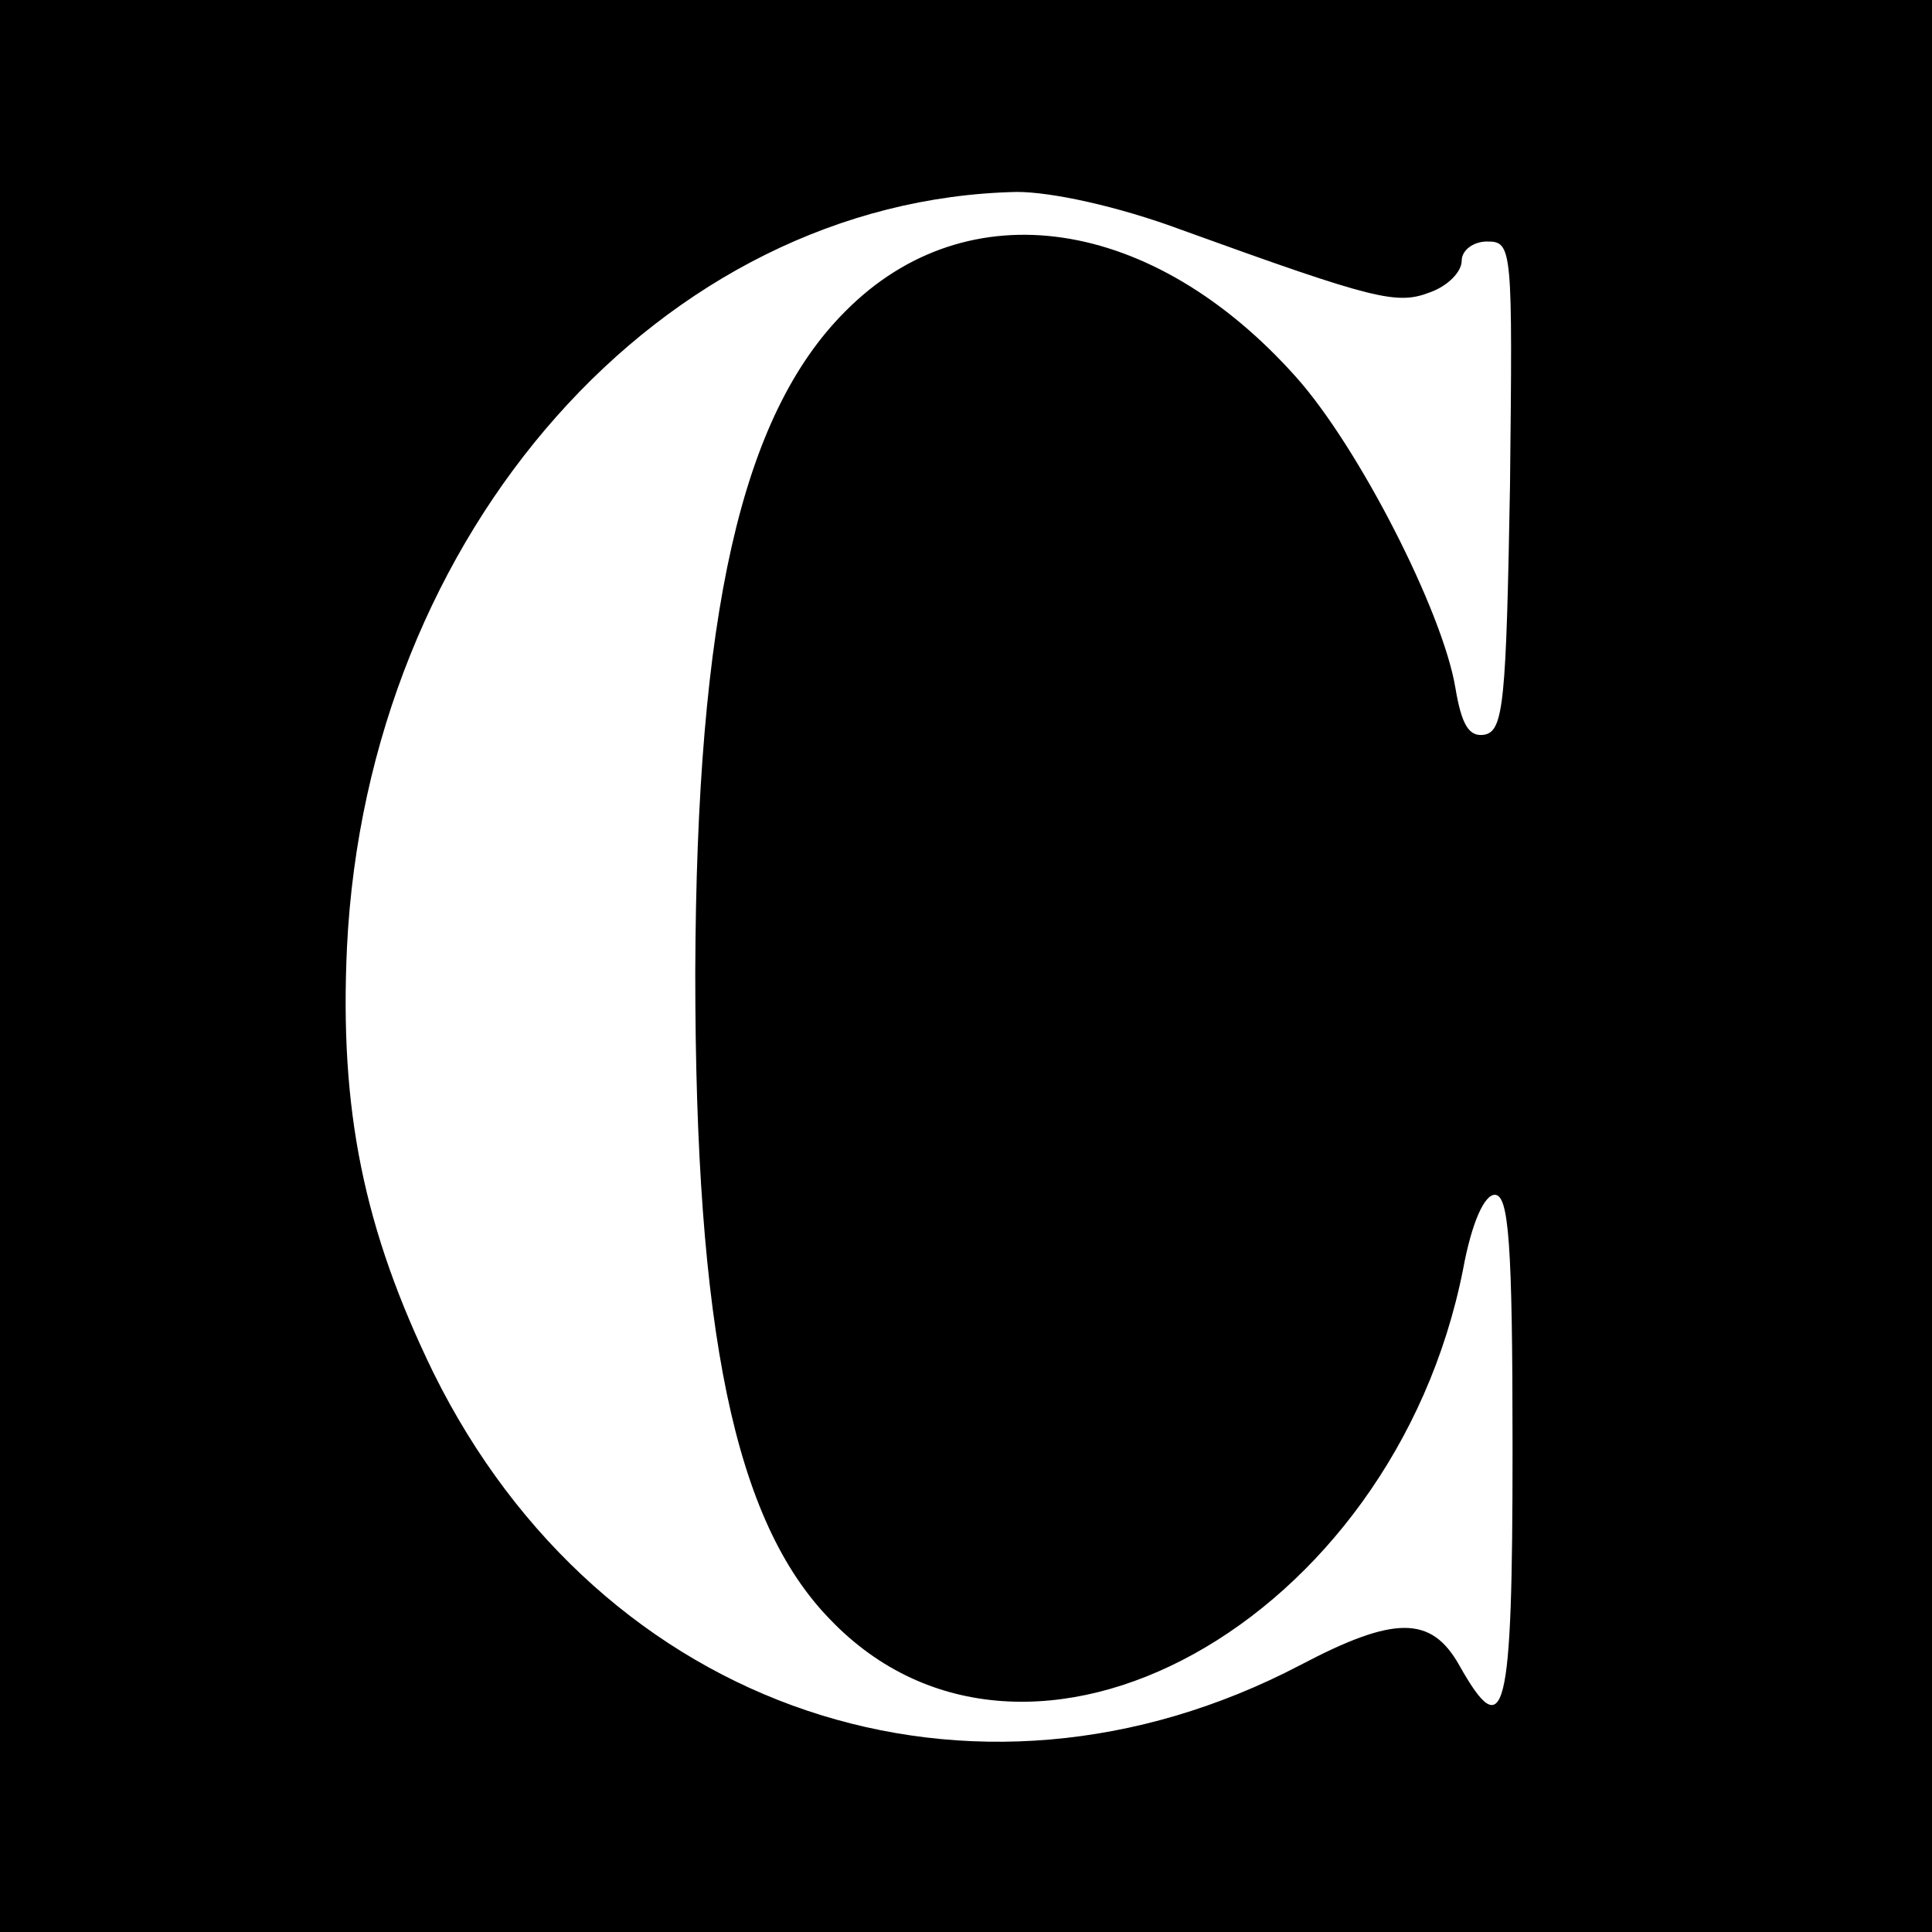 <?xml version="1.0" standalone="no"?>
<!DOCTYPE svg PUBLIC "-//W3C//DTD SVG 20010904//EN"
 "http://www.w3.org/TR/2001/REC-SVG-20010904/DTD/svg10.dtd">
<svg version="1.0" xmlns="http://www.w3.org/2000/svg"
 width="152pt" height="152pt" viewBox="0 0 152 152"
 preserveAspectRatio="xMidYMid meet">
<g transform="translate(0,152) scale(0.1,-0.1)"
fill="#000000" stroke="none">
<path d="M0 760 l0 -760 760 0 760 0 0 760 0 760 -760 0 -760 0 0 -760z m930
579 c152 -55 169 -59 195 -49 14 5 25 16 25 25 0 8 9 15 20 15 20 0 20 -5 18
-192 -3 -170 -5 -193 -20 -196 -12 -2 -18 7 -23 37 -10 60 -76 189 -125 244
-113 127 -259 149 -355 52 -82 -82 -117 -238 -118 -520 0 -283 31 -432 106
-509 155 -162 443 -2 498 275 7 38 17 59 25 59 11 0 14 -37 14 -200 0 -211 -6
-234 -42 -170 -22 39 -51 39 -125 0 -258 -135 -550 -37 -682 230 -55 113 -74
207 -68 335 16 327 248 588 527 594 27 0 79 -11 130 -30z"/>
</g>
</svg>
